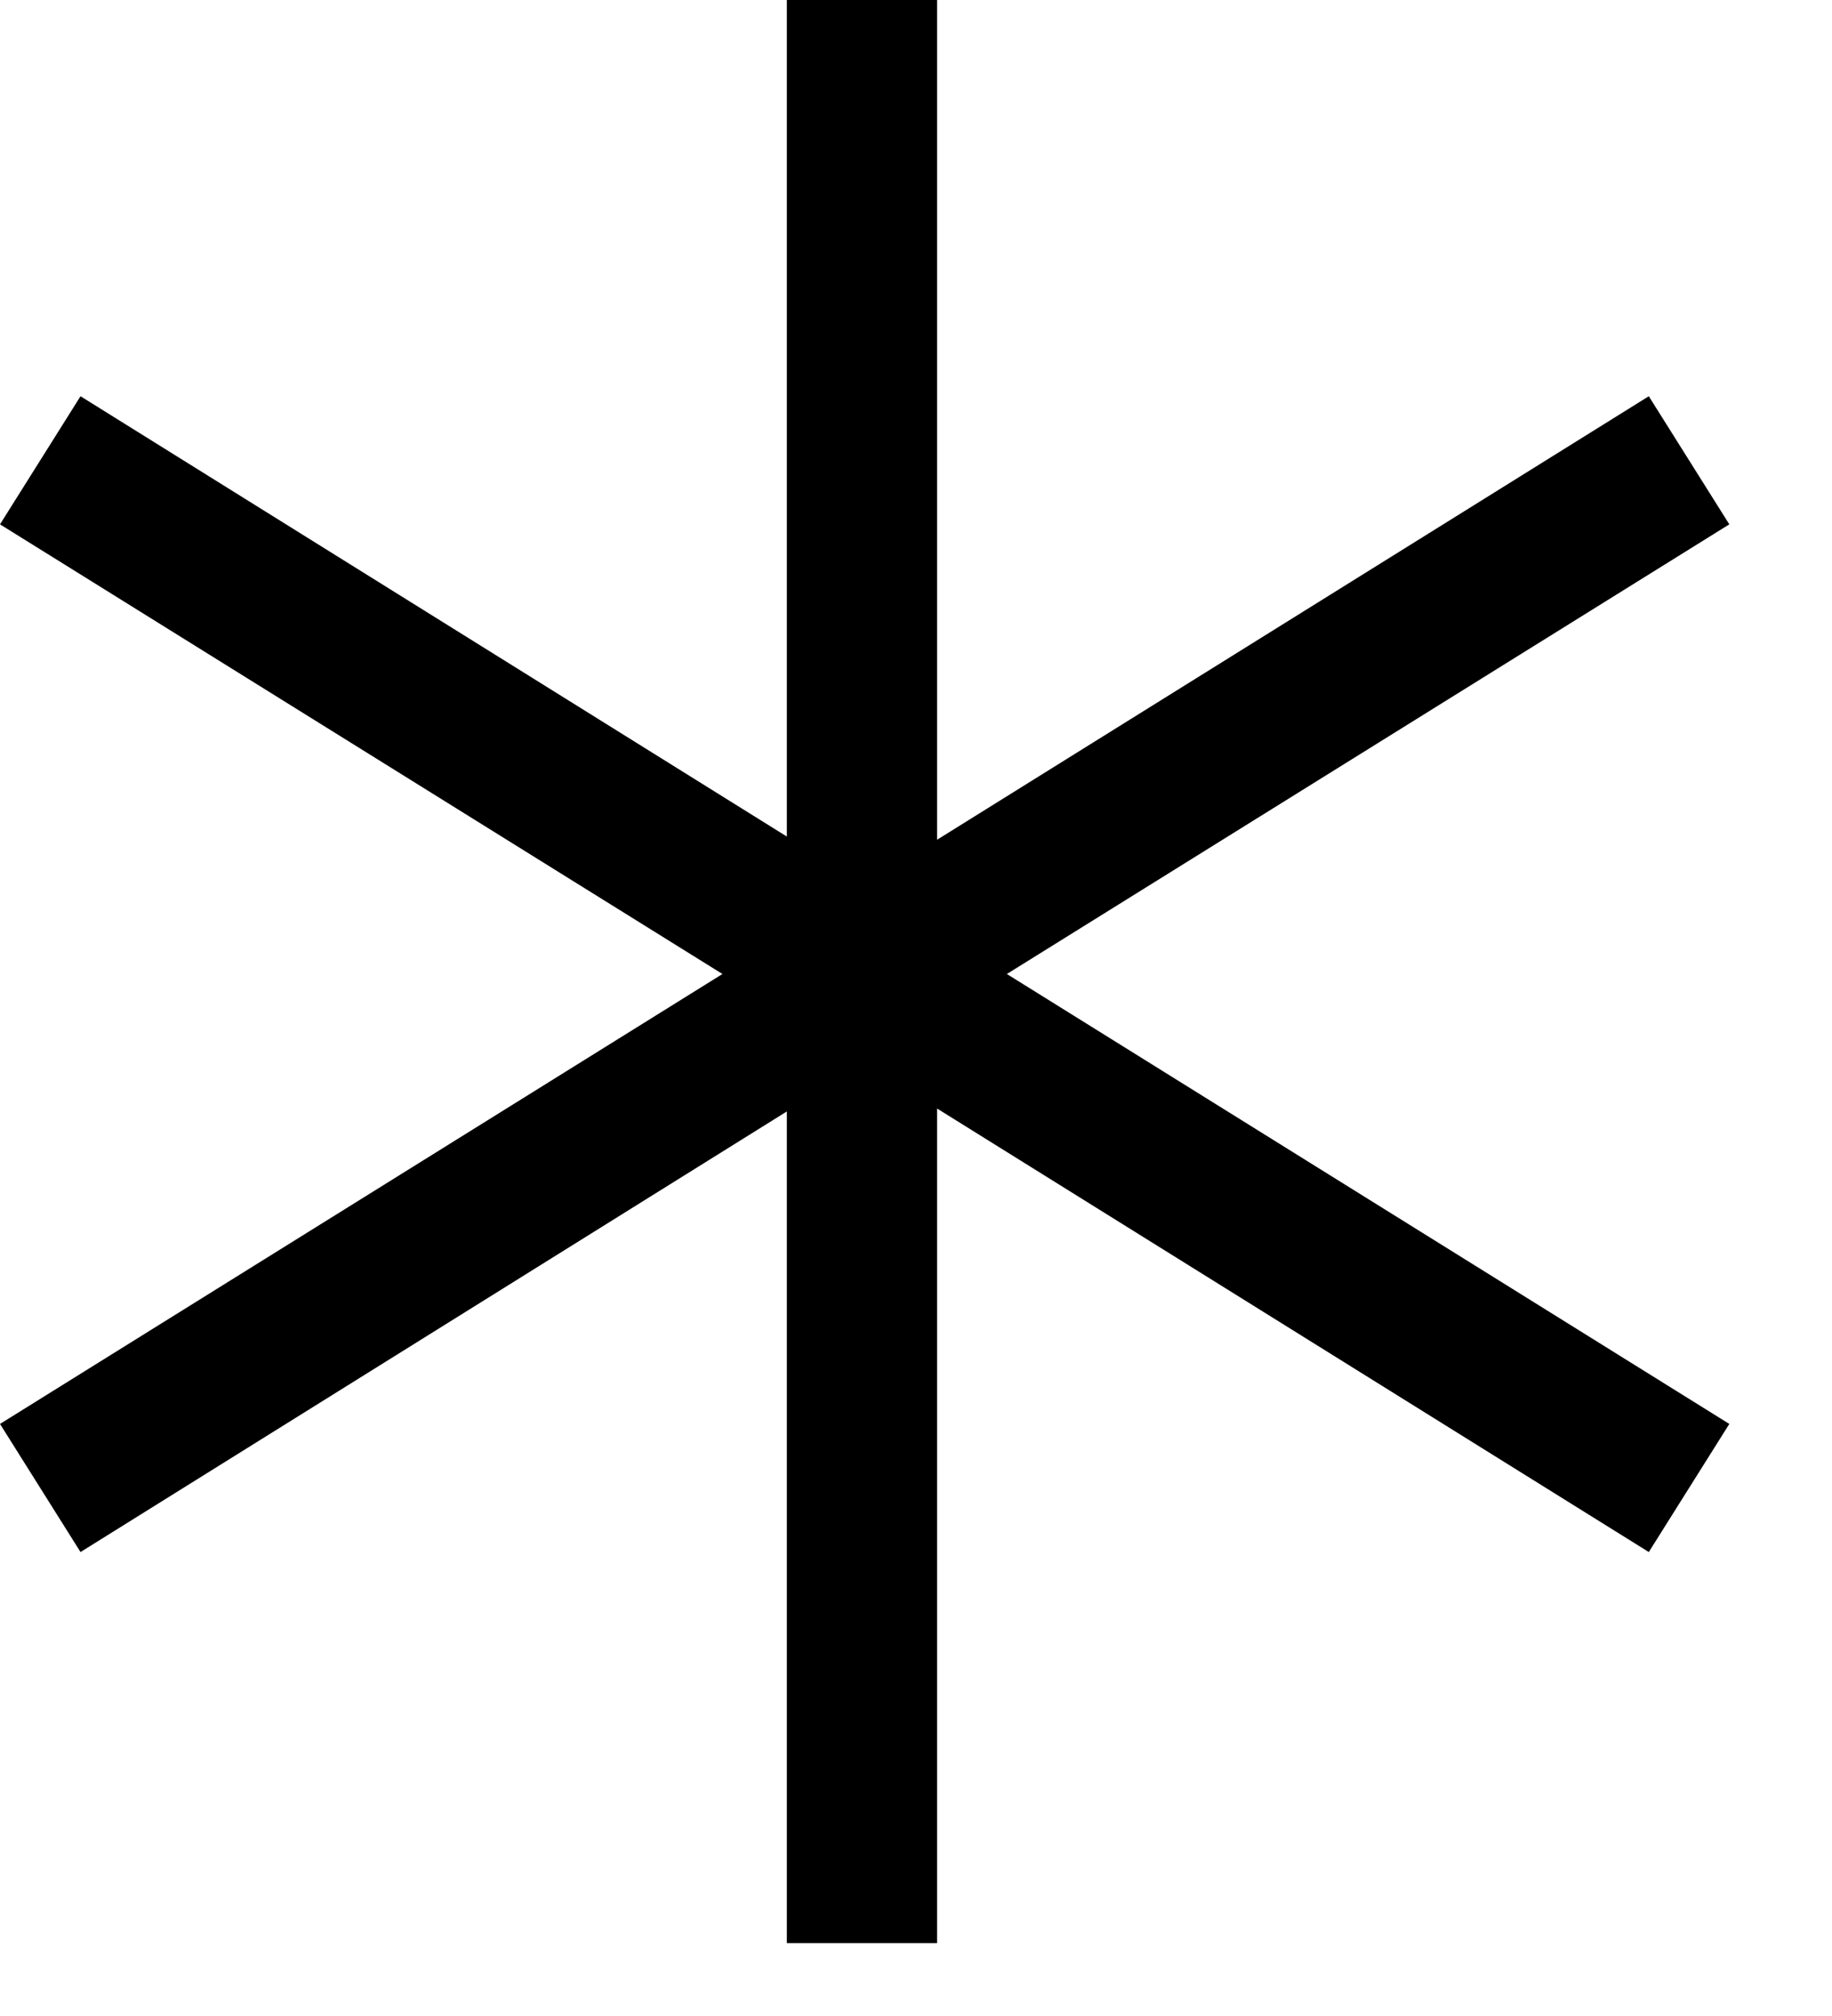 <?xml version="1.0" encoding="utf-8"?>
<!DOCTYPE svg PUBLIC "-//W3C//DTD SVG 1.1//EN" "http://www.w3.org/Graphics/SVG/1.1/DTD/svg11.dtd">
<svg width="20" height="22" xmlns:xlink="http://www.w3.org/1999/xlink" xmlns:xml="http://www.w3.org/XML/1998/namespace" version="1.1" xmlns="http://www.w3.org/2000/svg">
  <g transform="translate(10, 11)" id="ToCenterGroup">
    <g transform="translate(0, 0)" id="TranslateGroup">
      <g transform="scale(1)" id="ScaleGroup">
        <g transform="scale(1)" id="InversionGroup">
          <g transform="rotate(0, 0, 0)" id="RotateGroup">
            <g transform="translate(-10, -11)" id="ToOriginGroup">
              <rect x="0" y="0" width="20" height="22" id="RawSize" style="fill:none;" />
              <polygon points="18.879,5.722 18,4.324 10.23,9.164 10.23,0 8.59,0 8.59,9.129 0.879,4.324 0,5.722 7.887,10.629 0,15.539 0.879,16.937 8.59,12.129 8.59,21.205 10.23,21.205 10.23,12.097 18,16.937 18.879,15.539 10.992,10.629" />
            </g>
          </g>
        </g>
      </g>
    </g>
  </g>
</svg>